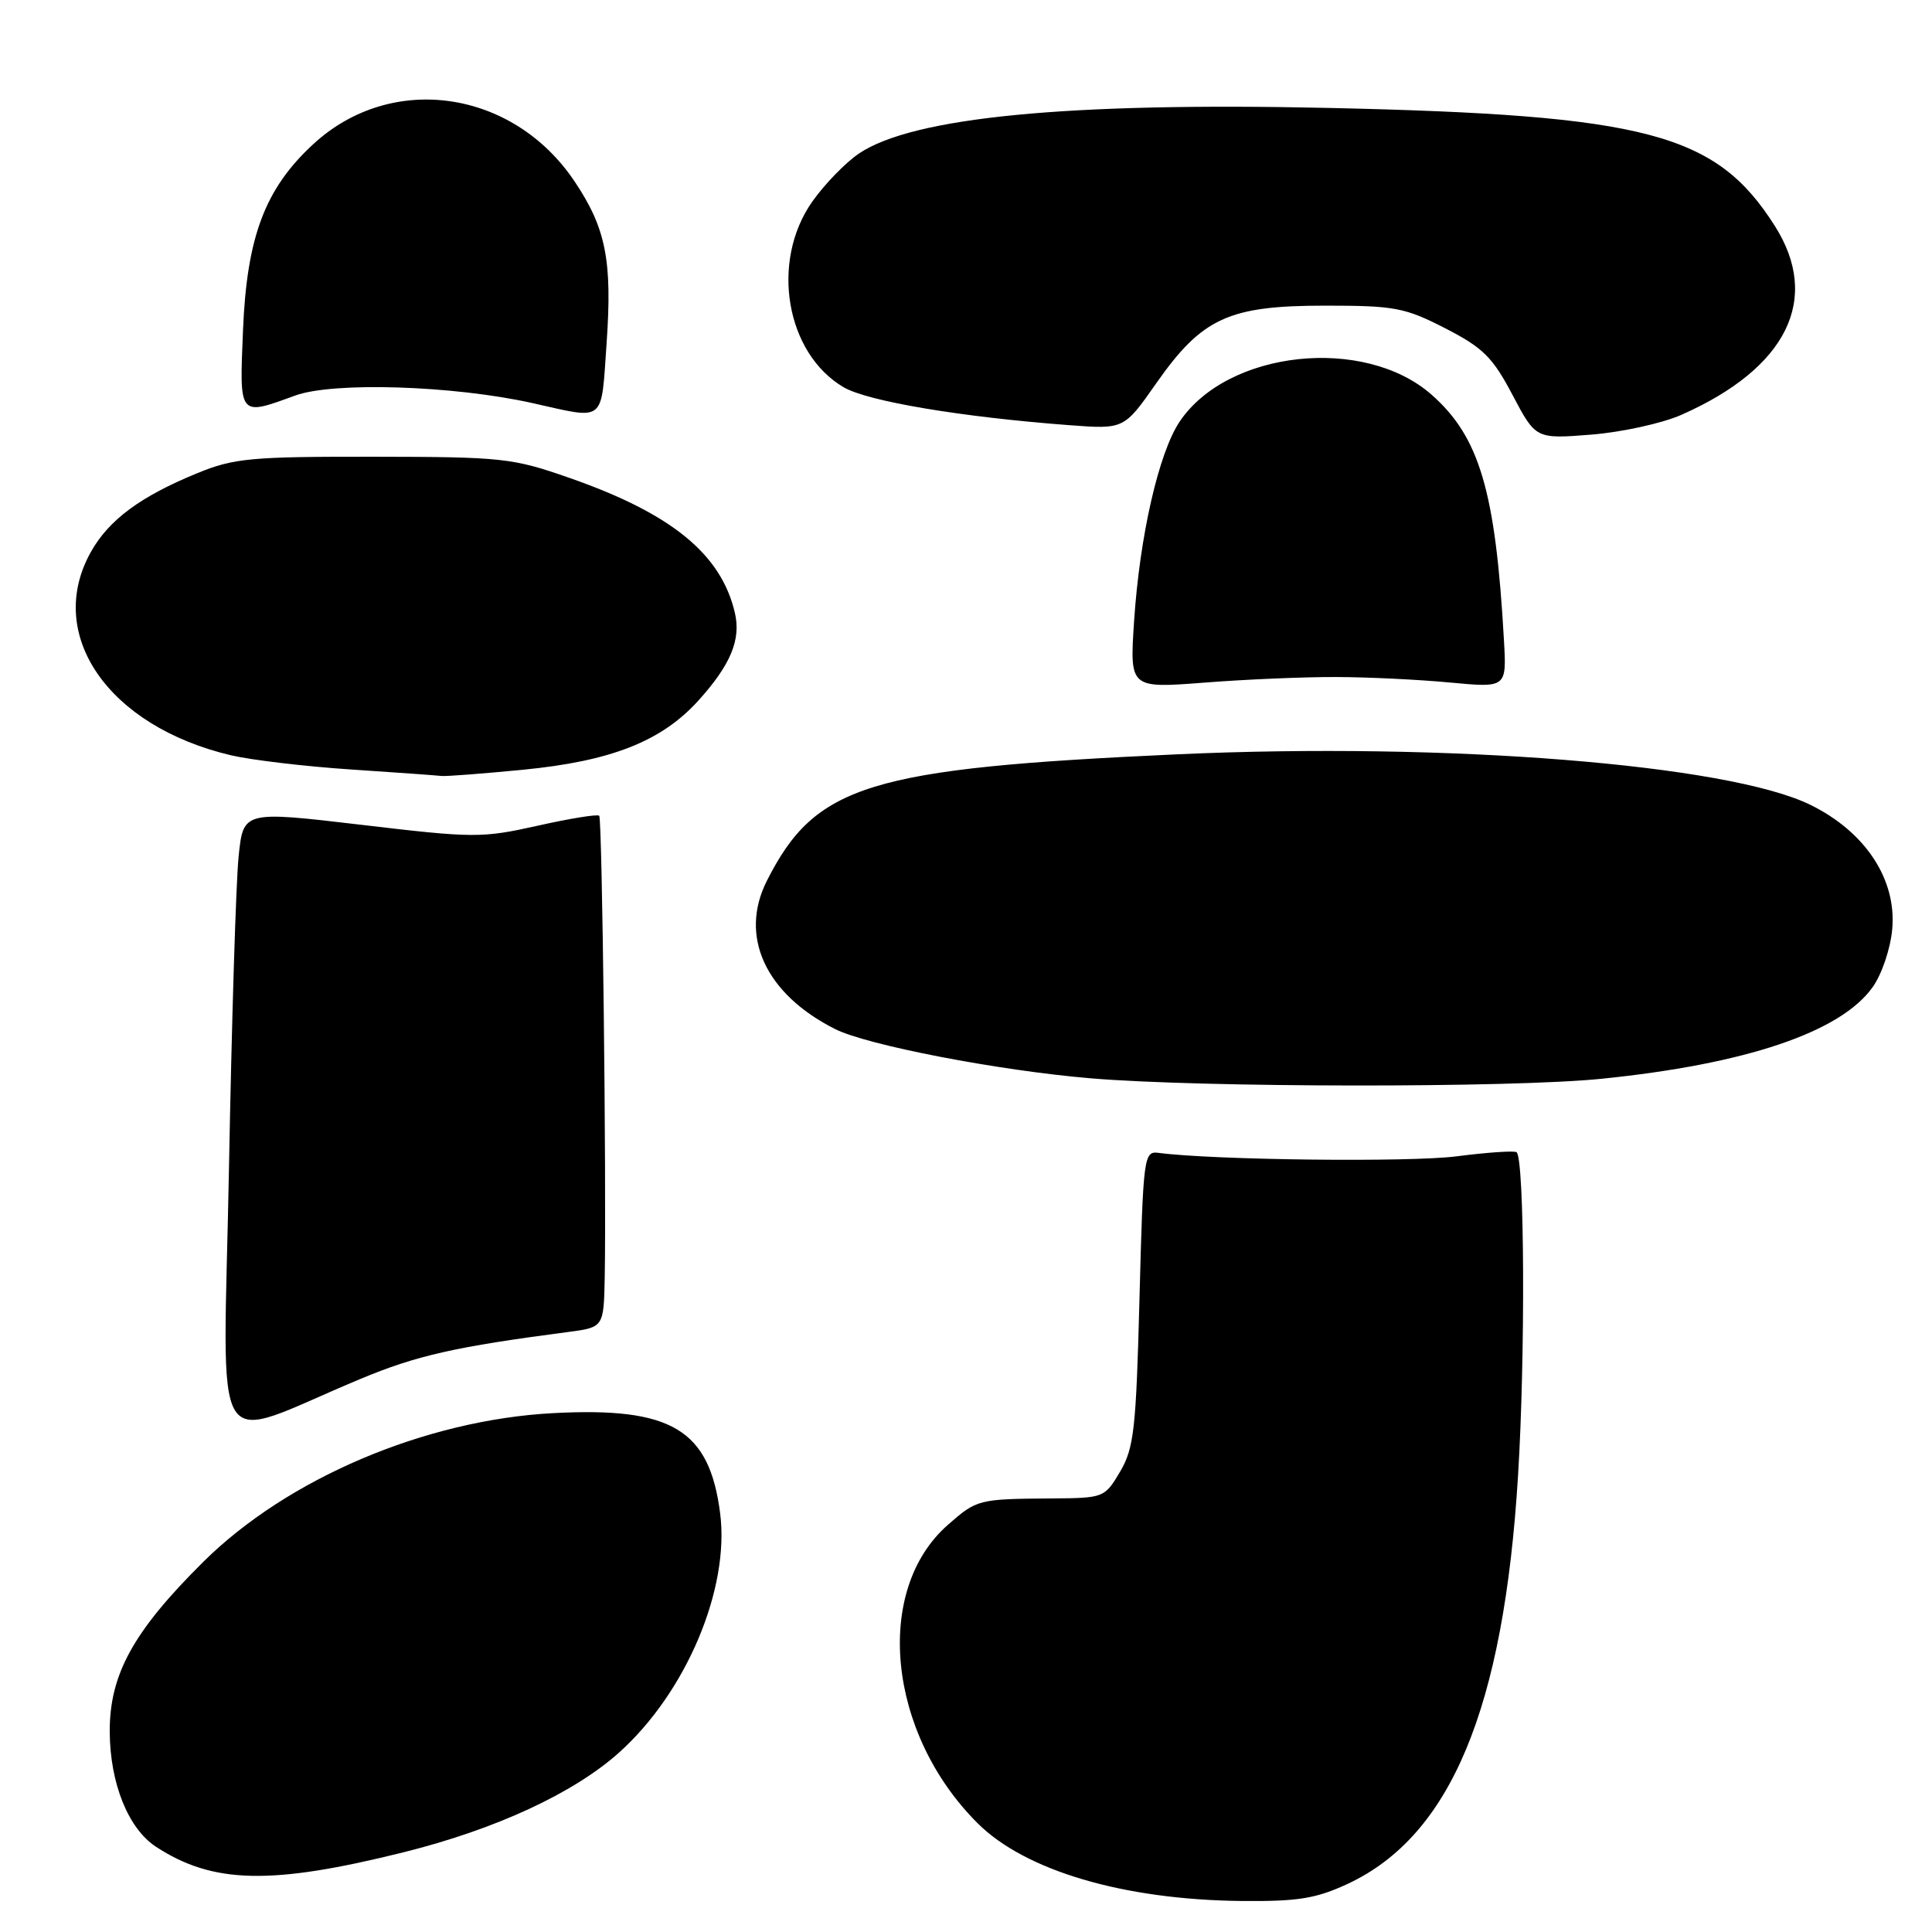 <?xml version="1.0" encoding="UTF-8" standalone="no"?>
<!DOCTYPE svg PUBLIC "-//W3C//DTD SVG 1.1//EN" "http://www.w3.org/Graphics/SVG/1.1/DTD/svg11.dtd" >
<svg xmlns="http://www.w3.org/2000/svg" xmlns:xlink="http://www.w3.org/1999/xlink" version="1.1" viewBox="0 0 256 256">
 <g >
 <path fill="currentColor"
d=" M 178.56 249.63 C 192.23 243.26 199.26 226.41 201.15 195.50 C 202.13 179.62 202.01 153.62 200.96 152.68 C 200.71 152.45 197.12 152.69 193.00 153.22 C 186.78 154.02 160.78 153.72 153.50 152.76 C 151.57 152.51 151.48 153.22 150.99 172.00 C 150.54 189.36 150.26 191.88 148.42 195.00 C 146.38 198.45 146.26 198.50 139.43 198.55 C 129.62 198.62 129.45 198.67 125.60 202.05 C 115.72 210.72 117.59 229.64 129.51 241.56 C 135.82 247.88 148.87 251.73 164.50 251.89 C 171.98 251.96 174.35 251.58 178.56 249.63 Z  M 53.50 245.43 C 65.68 242.39 75.99 237.62 82.00 232.25 C 90.91 224.28 96.72 210.52 95.42 200.50 C 93.99 189.40 88.99 186.41 73.26 187.25 C 56.32 188.15 38.06 195.92 26.92 206.97 C 17.64 216.18 14.50 221.90 14.54 229.50 C 14.58 236.30 16.99 242.29 20.66 244.70 C 28.20 249.63 35.93 249.81 53.50 245.43 Z  M 47.75 182.72 C 55.19 179.61 60.34 178.45 75.25 176.50 C 80.00 175.88 80.00 175.88 80.13 169.19 C 80.36 156.47 79.80 108.50 79.40 108.09 C 79.18 107.86 75.52 108.45 71.25 109.41 C 63.85 111.06 62.80 111.06 47.87 109.29 C 32.24 107.45 32.24 107.45 31.62 113.47 C 31.27 116.79 30.70 135.39 30.34 154.81 C 29.60 194.69 27.42 191.19 47.75 182.72 Z  M 212.14 142.95 C 231.33 141.01 243.89 136.77 248.13 130.81 C 249.35 129.11 250.50 125.69 250.73 123.12 C 251.33 116.52 247.16 110.20 239.85 106.63 C 228.92 101.29 191.72 98.33 156.00 99.95 C 115.10 101.81 108.05 103.98 101.62 116.70 C 97.90 124.05 101.41 131.69 110.64 136.35 C 114.88 138.49 132.27 141.85 144.50 142.88 C 159.17 144.12 200.18 144.16 212.14 142.95 Z  M 69.26 102.00 C 80.99 100.86 87.65 98.23 92.54 92.83 C 96.83 88.07 98.21 84.75 97.37 81.18 C 95.55 73.41 88.98 68.05 75.50 63.34 C 67.90 60.68 66.61 60.54 49.50 60.52 C 33.24 60.50 30.98 60.71 26.14 62.70 C 18.63 65.77 14.44 68.87 12.05 73.12 C 5.91 84.06 14.31 96.25 30.65 100.09 C 33.32 100.71 40.45 101.56 46.50 101.96 C 52.55 102.36 57.95 102.75 58.50 102.82 C 59.05 102.89 63.89 102.52 69.26 102.00 Z  M 177.08 89.71 C 181.26 89.72 188.04 90.05 192.15 90.44 C 199.64 91.14 199.64 91.14 199.28 84.82 C 198.17 65.08 196.04 57.88 189.67 52.28 C 180.77 44.47 162.69 46.40 156.32 55.85 C 153.54 59.98 151.01 71.04 150.27 82.35 C 149.69 91.21 149.69 91.21 159.60 90.45 C 165.04 90.02 172.91 89.69 177.08 89.71 Z  M 222.79 54.97 C 236.79 48.78 241.32 39.62 235.17 29.93 C 227.38 17.65 218.23 15.24 176.00 14.30 C 141.44 13.54 120.96 15.53 113.82 20.34 C 112.04 21.54 109.25 24.42 107.62 26.73 C 102.05 34.66 104.12 46.83 111.80 51.32 C 115.00 53.18 127.36 55.26 141.72 56.34 C 148.94 56.88 148.94 56.88 153.22 50.77 C 159.29 42.12 162.81 40.50 175.57 40.50 C 184.80 40.50 186.14 40.75 191.50 43.50 C 196.51 46.07 197.78 47.33 200.42 52.34 C 203.50 58.17 203.50 58.17 210.85 57.59 C 214.88 57.27 220.26 56.09 222.79 54.97 Z  M 80.38 45.45 C 81.14 34.52 80.29 30.23 76.13 24.03 C 67.95 11.85 51.87 9.55 41.52 19.09 C 35.12 24.99 32.71 31.36 32.20 43.75 C 31.72 55.30 31.60 55.15 39.12 52.41 C 44.16 50.57 60.06 51.08 70.50 53.40 C 80.36 55.60 79.62 56.19 80.38 45.45 Z "/>
</g>
</svg>